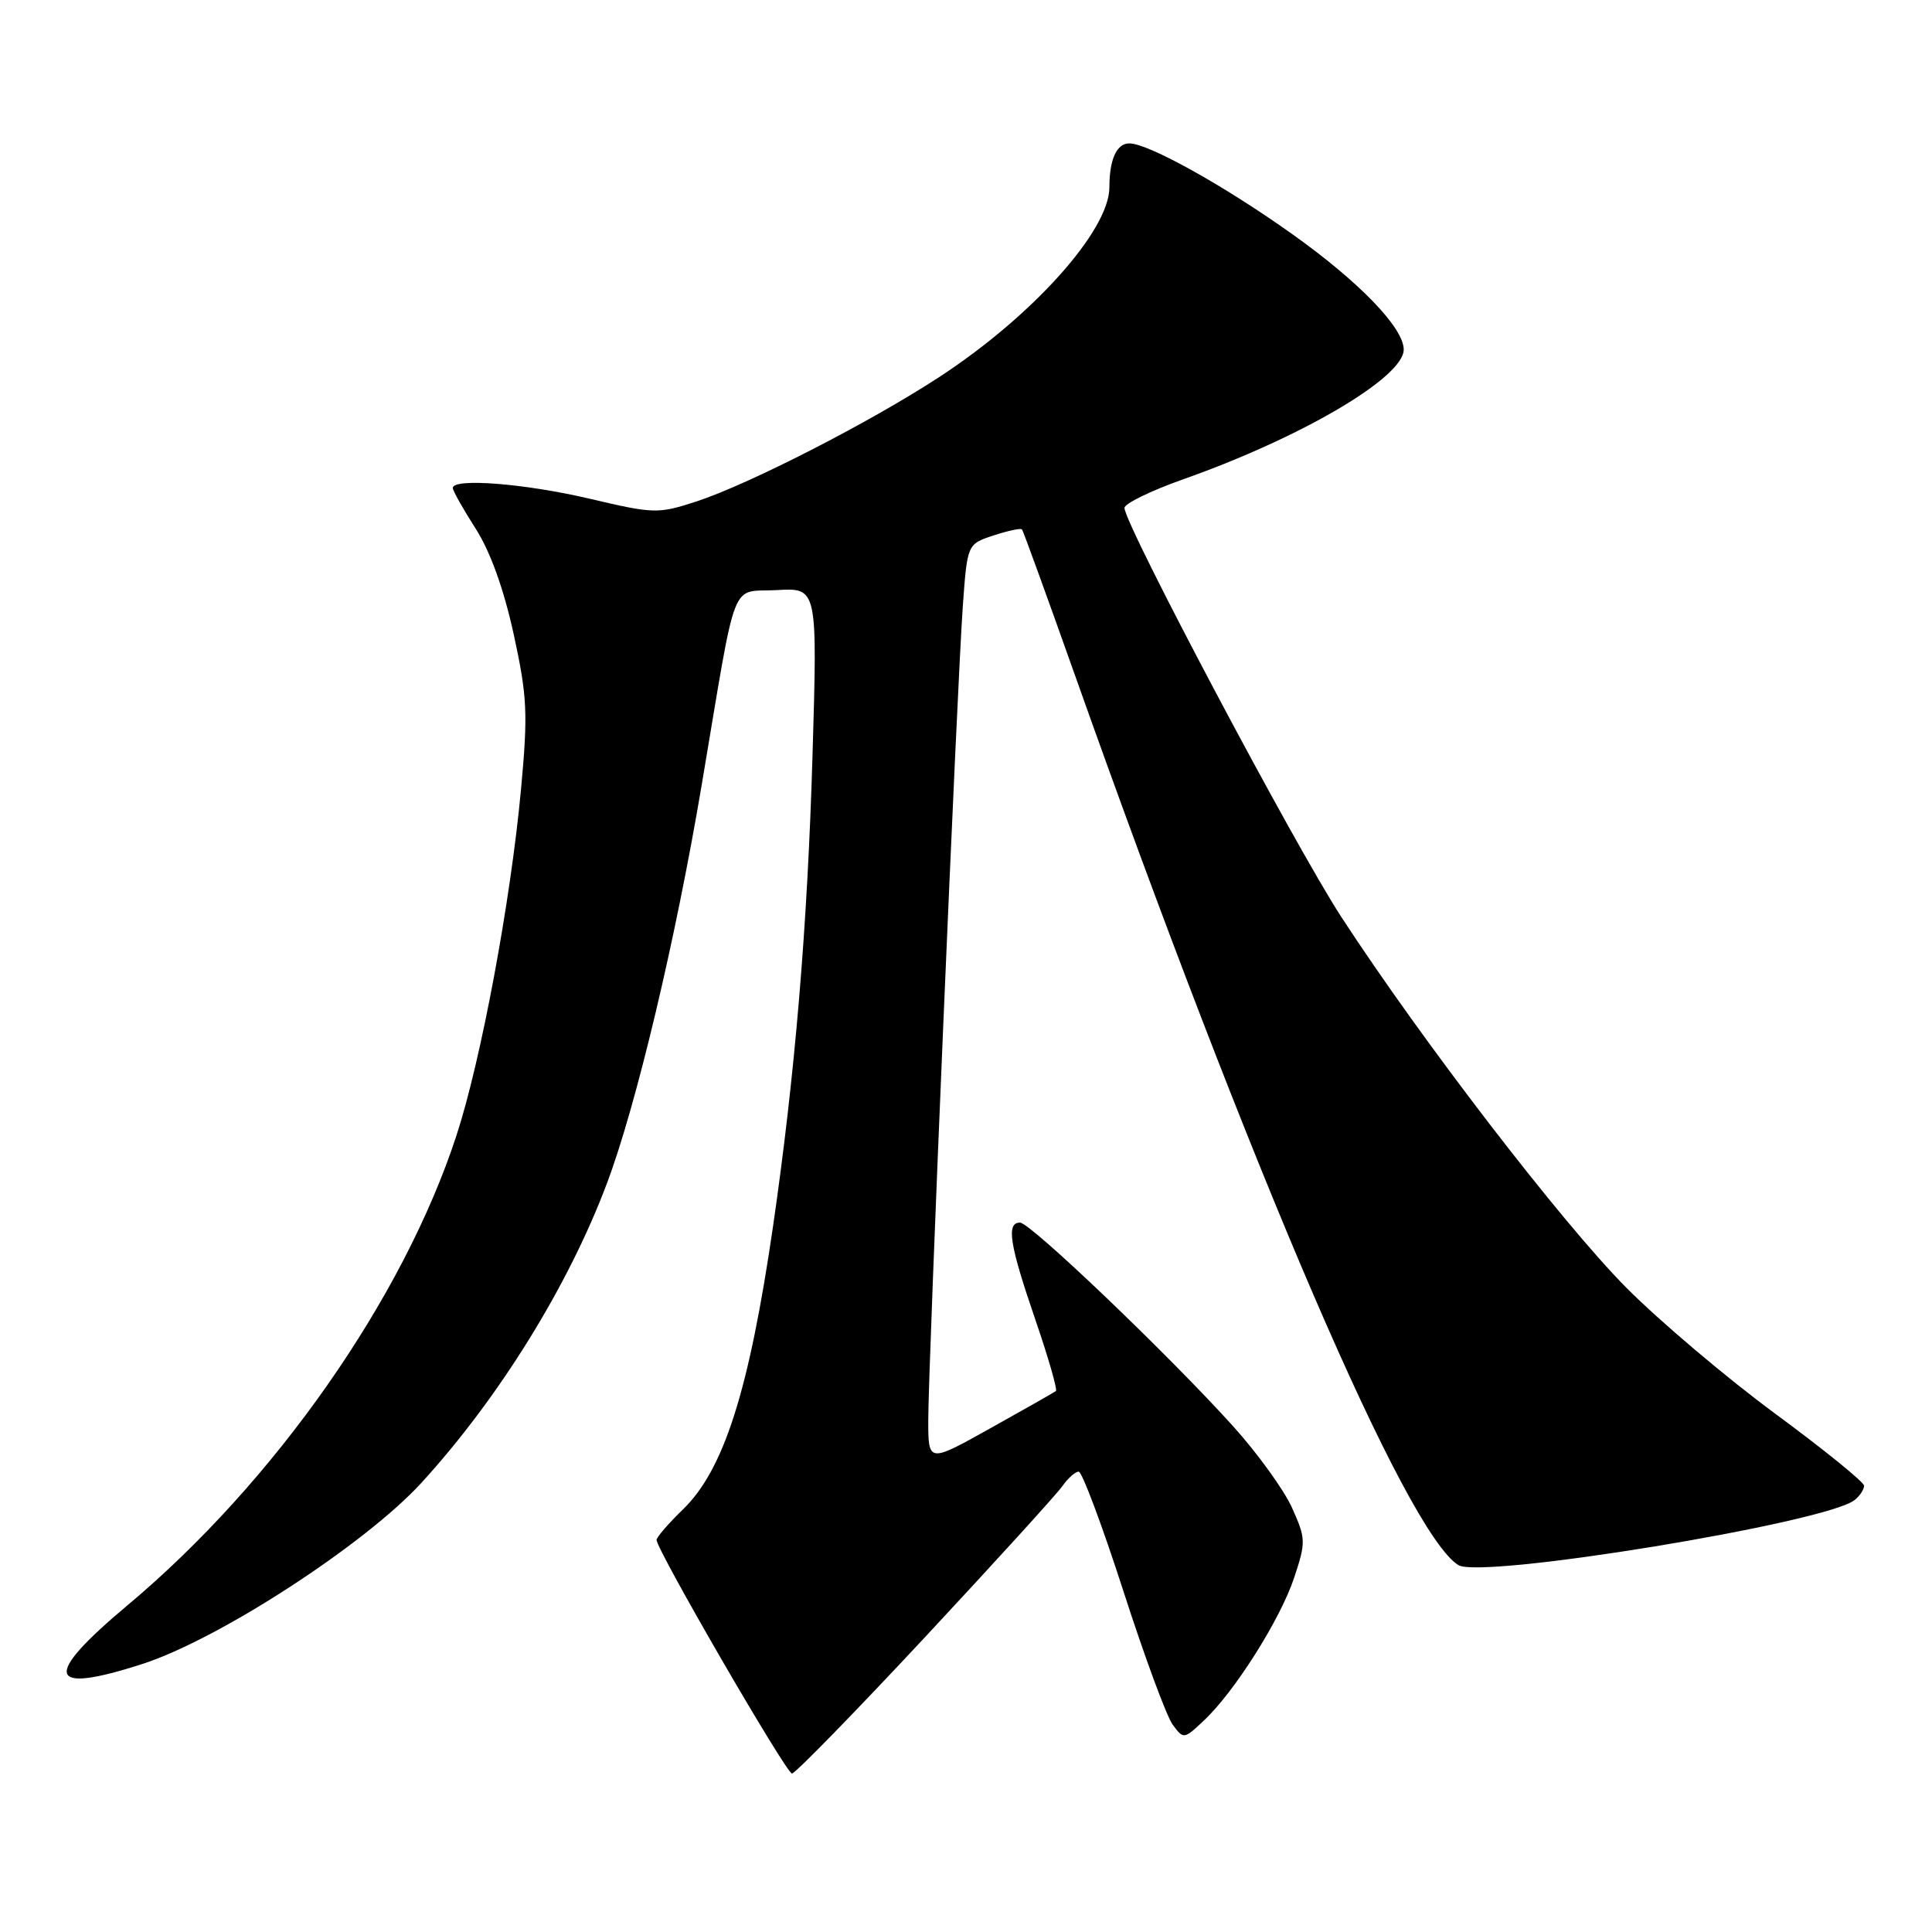 <?xml version="1.0" encoding="UTF-8" standalone="no"?>
<!DOCTYPE svg PUBLIC "-//W3C//DTD SVG 1.1//EN" "http://www.w3.org/Graphics/SVG/1.1/DTD/svg11.dtd" >
<svg xmlns="http://www.w3.org/2000/svg" xmlns:xlink="http://www.w3.org/1999/xlink" version="1.1" viewBox="0 0 256 256">
 <g >
 <path fill="currentColor"
d=" M 122.57 216.93 C 131.83 206.99 140.02 197.99 140.76 196.93 C 141.51 195.87 142.48 195.00 142.93 195.00 C 143.38 195.00 146.03 202.09 148.83 210.75 C 151.62 219.41 154.57 227.40 155.37 228.50 C 156.82 230.48 156.87 230.48 159.50 228.00 C 163.59 224.17 169.64 214.59 171.48 209.06 C 173.05 204.33 173.04 203.88 171.20 199.79 C 170.14 197.43 166.62 192.56 163.39 188.98 C 154.88 179.55 136.52 162.00 135.16 162.00 C 133.31 162.00 133.76 164.87 137.15 174.75 C 138.90 179.84 140.14 184.15 139.91 184.32 C 139.69 184.49 135.79 186.71 131.25 189.24 C 123.00 193.85 123.00 193.85 123.00 188.18 C 123.00 180.83 126.81 91.02 127.58 80.30 C 128.17 72.10 128.17 72.10 131.65 70.95 C 133.57 70.32 135.26 69.96 135.42 70.15 C 135.58 70.34 138.74 79.05 142.45 89.50 C 165.86 155.50 186.36 203.08 193.23 207.38 C 196.27 209.28 241.99 201.78 245.75 198.76 C 246.44 198.21 247.00 197.36 247.00 196.87 C 247.00 196.39 241.71 192.10 235.25 187.34 C 228.79 182.58 219.89 175.05 215.47 170.60 C 206.90 161.95 188.43 137.93 177.73 121.50 C 171.52 111.97 149.00 69.48 149.00 67.30 C 149.00 66.73 152.49 65.03 156.75 63.52 C 172.46 57.97 186.00 50.01 186.00 46.32 C 186.00 43.45 180.14 37.37 171.31 31.08 C 162.27 24.63 152.16 19.00 149.64 19.00 C 147.96 19.00 147.00 21.12 147.00 24.83 C 146.99 30.55 136.81 41.90 124.44 49.97 C 115.28 55.96 99.16 64.21 92.24 66.46 C 87.18 68.10 86.66 68.09 78.12 66.08 C 69.51 64.06 60.00 63.32 60.00 64.66 C 60.00 65.03 61.36 67.44 63.01 70.02 C 64.96 73.06 66.74 78.00 68.06 84.01 C 69.87 92.33 69.97 94.50 69.03 104.67 C 67.64 119.56 63.74 140.49 60.49 150.44 C 53.43 172.06 36.39 196.39 16.88 212.72 C 5.55 222.21 6.17 224.59 18.91 220.47 C 29.04 217.19 48.42 204.60 55.85 196.47 C 66.11 185.24 75.31 170.40 80.43 156.78 C 84.30 146.50 89.53 124.49 92.98 104.00 C 97.75 75.71 96.65 78.55 102.95 78.19 C 108.32 77.88 108.32 77.88 107.66 100.19 C 106.99 122.81 105.33 142.55 102.43 162.50 C 99.27 184.21 95.93 194.74 90.50 200.00 C 88.58 201.86 87.00 203.69 87.00 204.05 C 87.00 205.36 104.18 235.00 104.94 235.00 C 105.37 235.00 113.30 226.87 122.57 216.93 Z "/>
</g>
</svg>